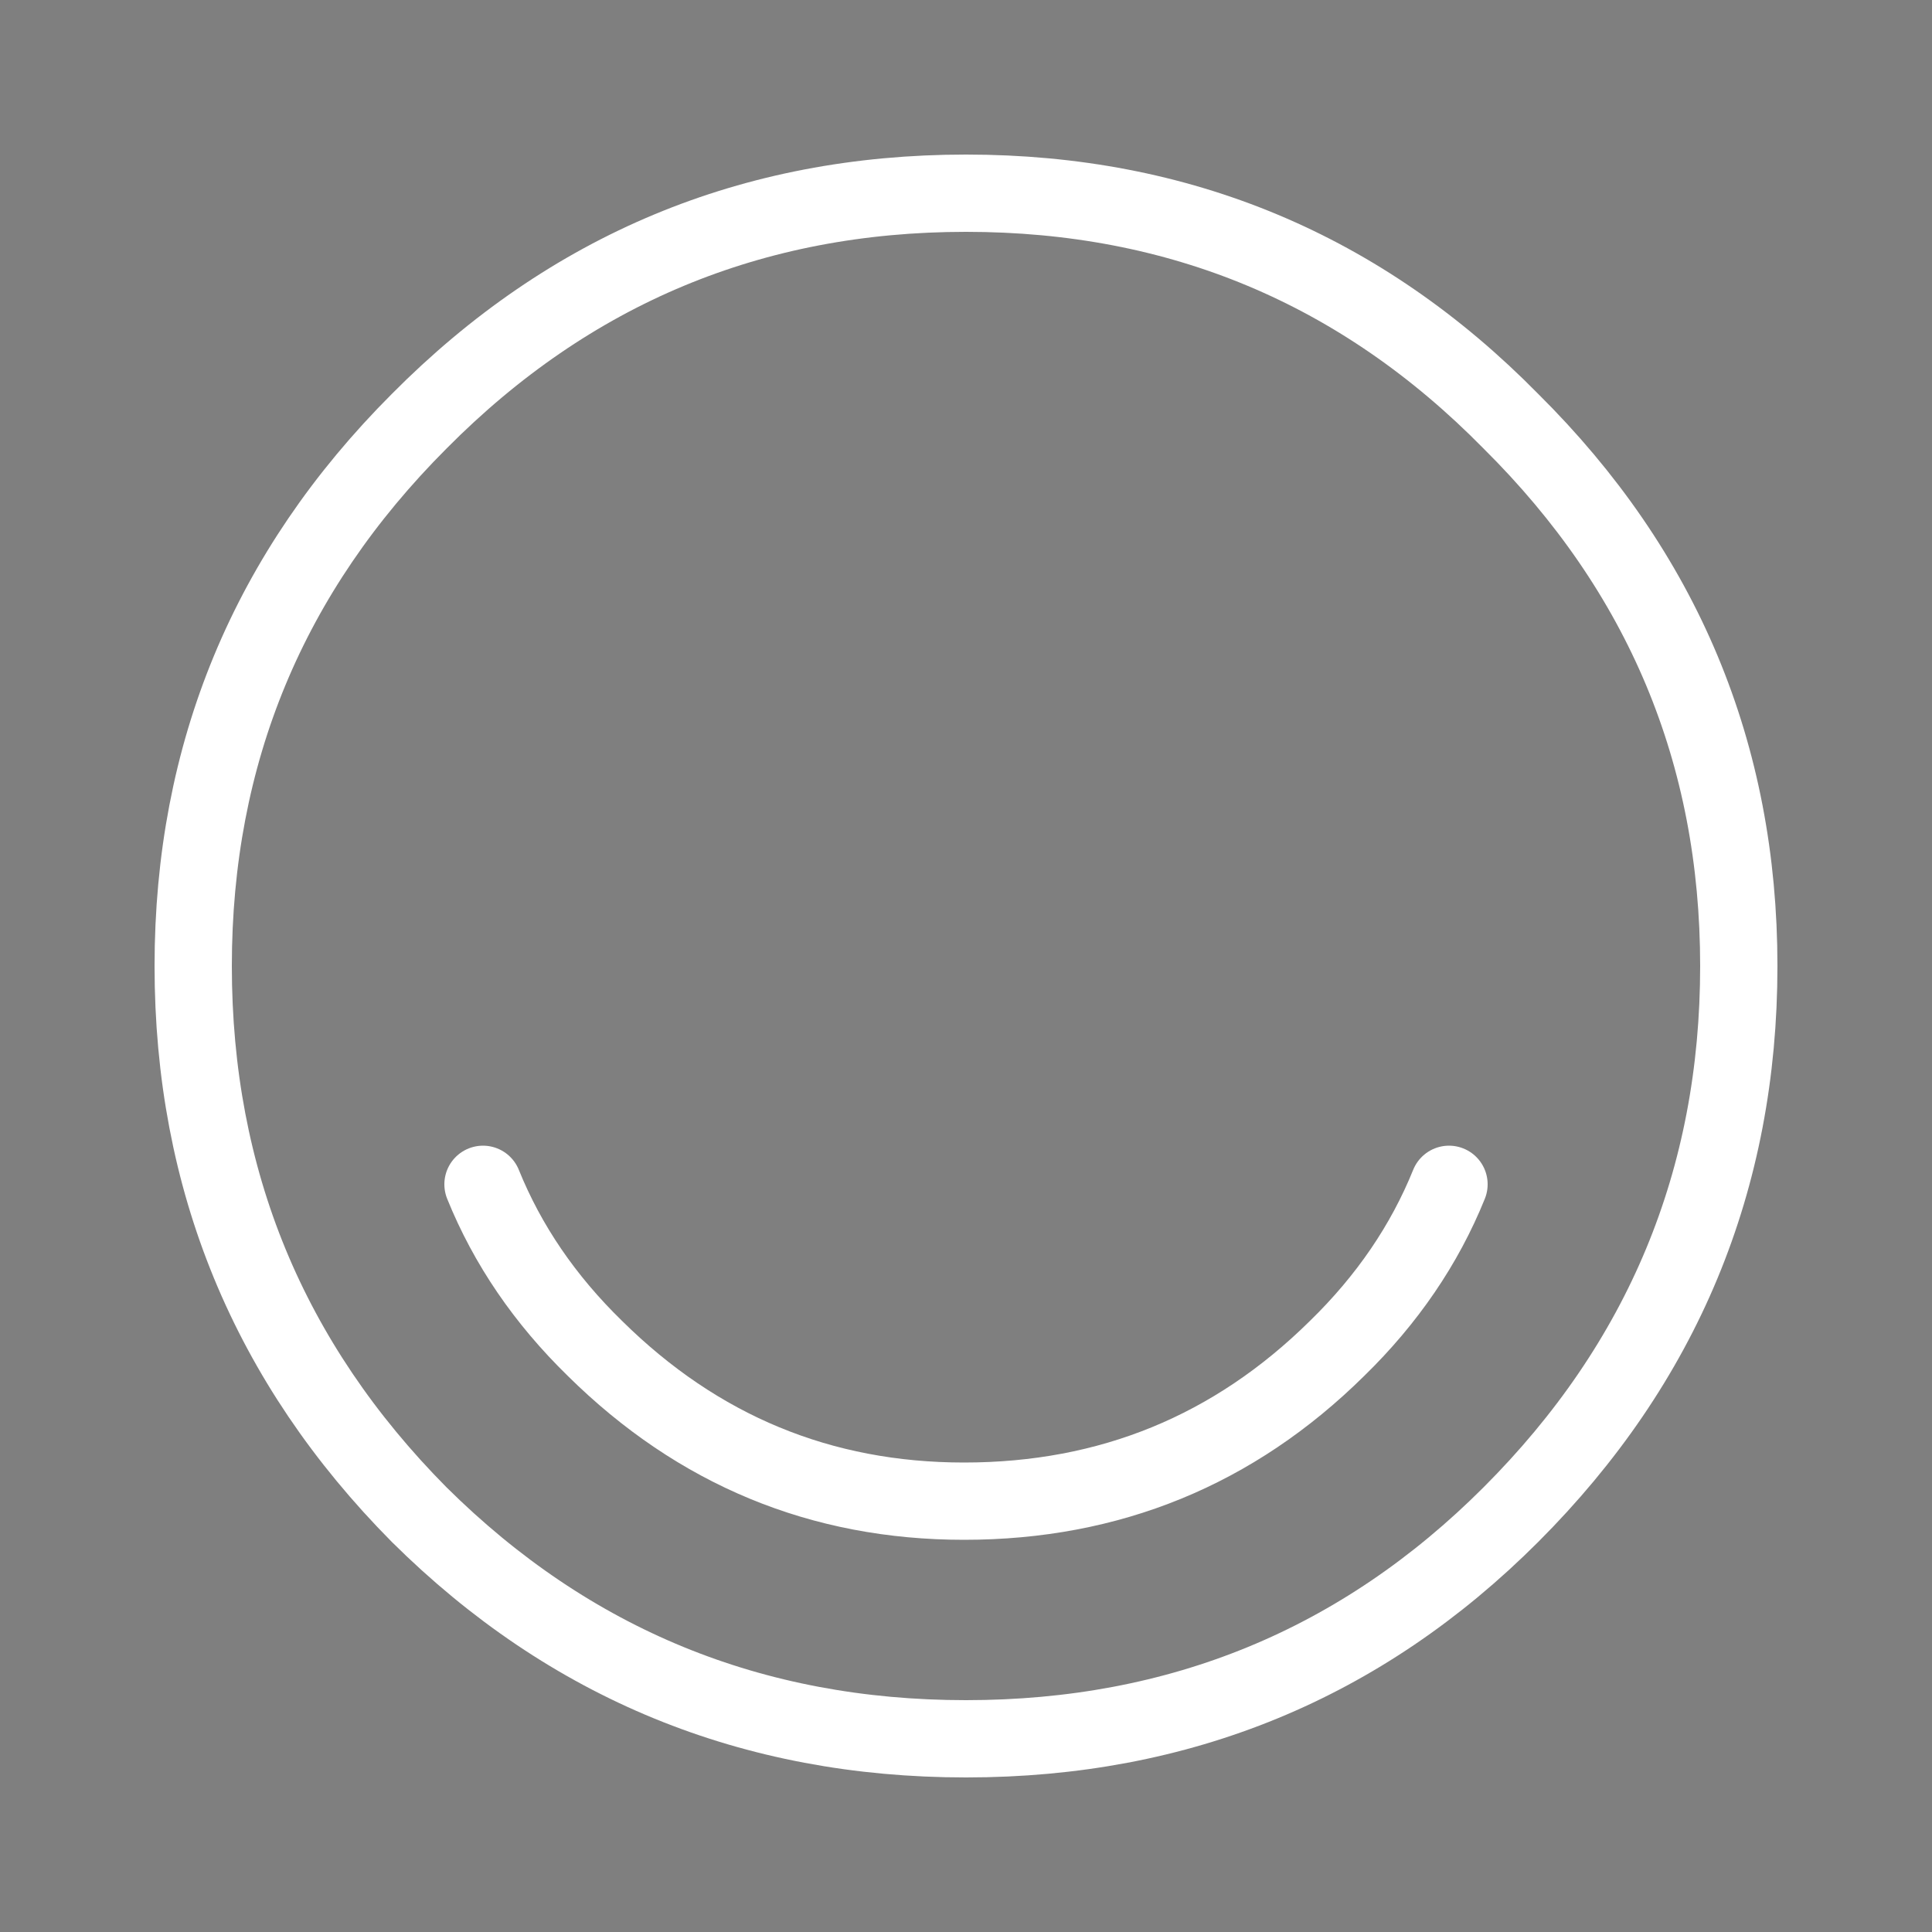 <svg width="50px" height="50px" viewBox="0 0 50 50" xmlns="http://www.w3.org/2000/svg" xmlns:xlink="http://www.w3.org/1999/xlink">
  <rect x="0" y="0" width="50" height="50" fill="#808080" stroke="none"/>
  <defs/>
  <g>
    <path stroke="none" fill="#000000" fill-opacity="0.004" d="M12.5 30.65 Q13.45 33 15.4 34.9 19.4 38.85 24.95 38.85 30.6 38.85 34.6 34.9 36.55 33 37.5 30.65 36.55 33 34.6 34.9 30.6 38.85 24.95 38.85 19.4 38.85 15.4 34.9 13.45 33 12.5 30.65 M39.1 10.9 Q33.3 5 25 5 16.7 5 10.85 10.9 5 16.75 5 25 5 33.3 10.85 39.2 16.7 45 25 45 33.3 45 39.1 39.2 45 33.3 45 25 45 16.75 39.1 10.9 45 16.75 45 25 45 33.3 39.1 39.2 33.3 45 25 45 16.7 45 10.85 39.2 5 33.3 5 25 5 16.75 10.85 10.9 16.7 5 25 5 33.3 5 39.1 10.9 M50 50 L0 50 0 0 50 0 50 50"/>
    <path fill="none" stroke="#ffffff" stroke-width="2" stroke-linecap="round" stroke-linejoin="round" d="M39.1 10.9 Q45 16.75 45 25 45 33.3 39.1 39.2 33.3 45 25 45 16.7 45 10.85 39.2 5 33.3 5 25 5 16.75 10.85 10.9 16.7 5 25 5 33.3 5 39.1 10.9 M37.5 30.65 Q36.55 33 34.6 34.9 30.6 38.85 24.95 38.85 19.4 38.85 15.4 34.9 13.45 33 12.5 30.65"/>
  </g>
</svg>